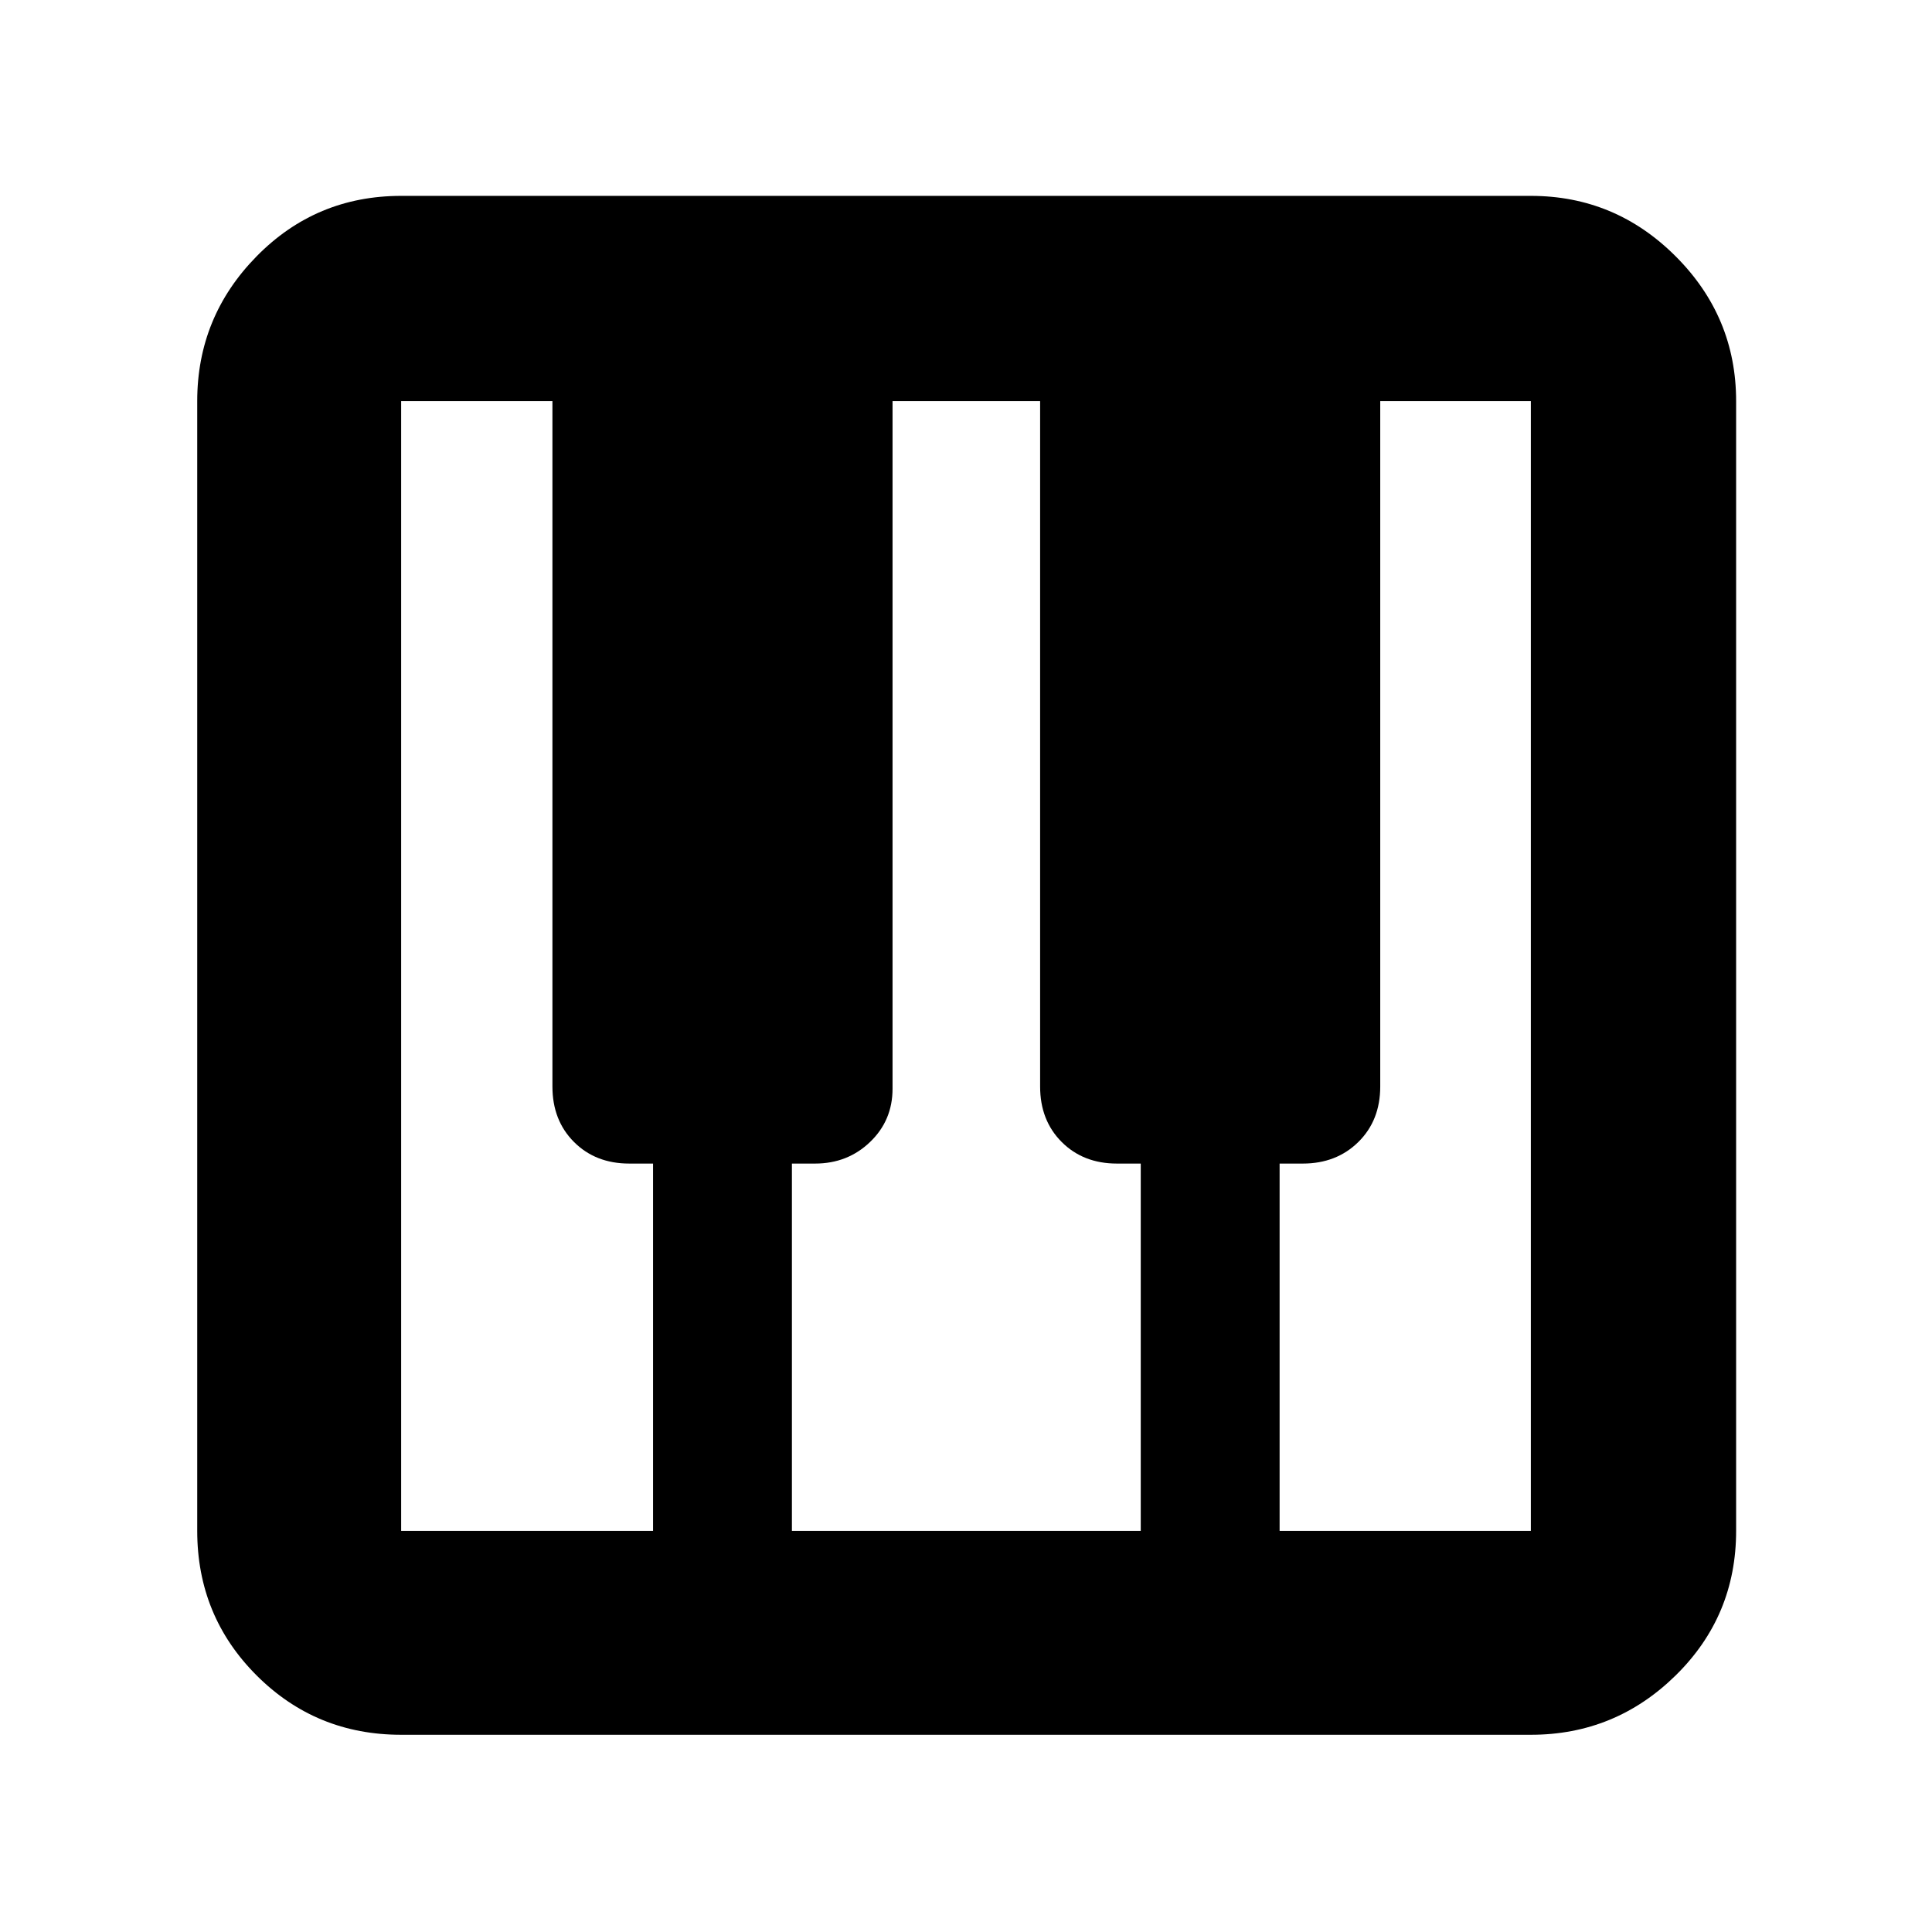 <svg xmlns="http://www.w3.org/2000/svg" height="40" viewBox="0 -960 960 960" width="40"><path d="M199.33-98q-42.32 0-71.83-29.5Q98-157.01 98-199.33v-561.34q0-41.93 29.5-71.96 29.51-30.04 71.83-30.04h561.34q41.93 0 71.96 30.04 30.04 30.03 30.04 71.96v561.34q0 42.32-30.04 71.83Q802.6-98 760.67-98H199.33Zm0-101.33H324.5v-182.5h-11.83q-16.74 0-27.45-10.72-10.72-10.72-10.72-27.55v-340.57h-75.17v561.34Zm436.5 0h124.84v-561.34h-74.84v340.57q0 16.83-10.88 27.55-10.88 10.72-27.62 10.72h-11.5v182.5Zm-242.33 0h173.33v-182.5H555q-16.73 0-27.45-10.72-10.72-10.72-10.72-27.55v-340.57H443.5V-419q0 15.74-11.17 26.45-11.16 10.72-27.33 10.72h-11.5v182.5Z"/></svg>